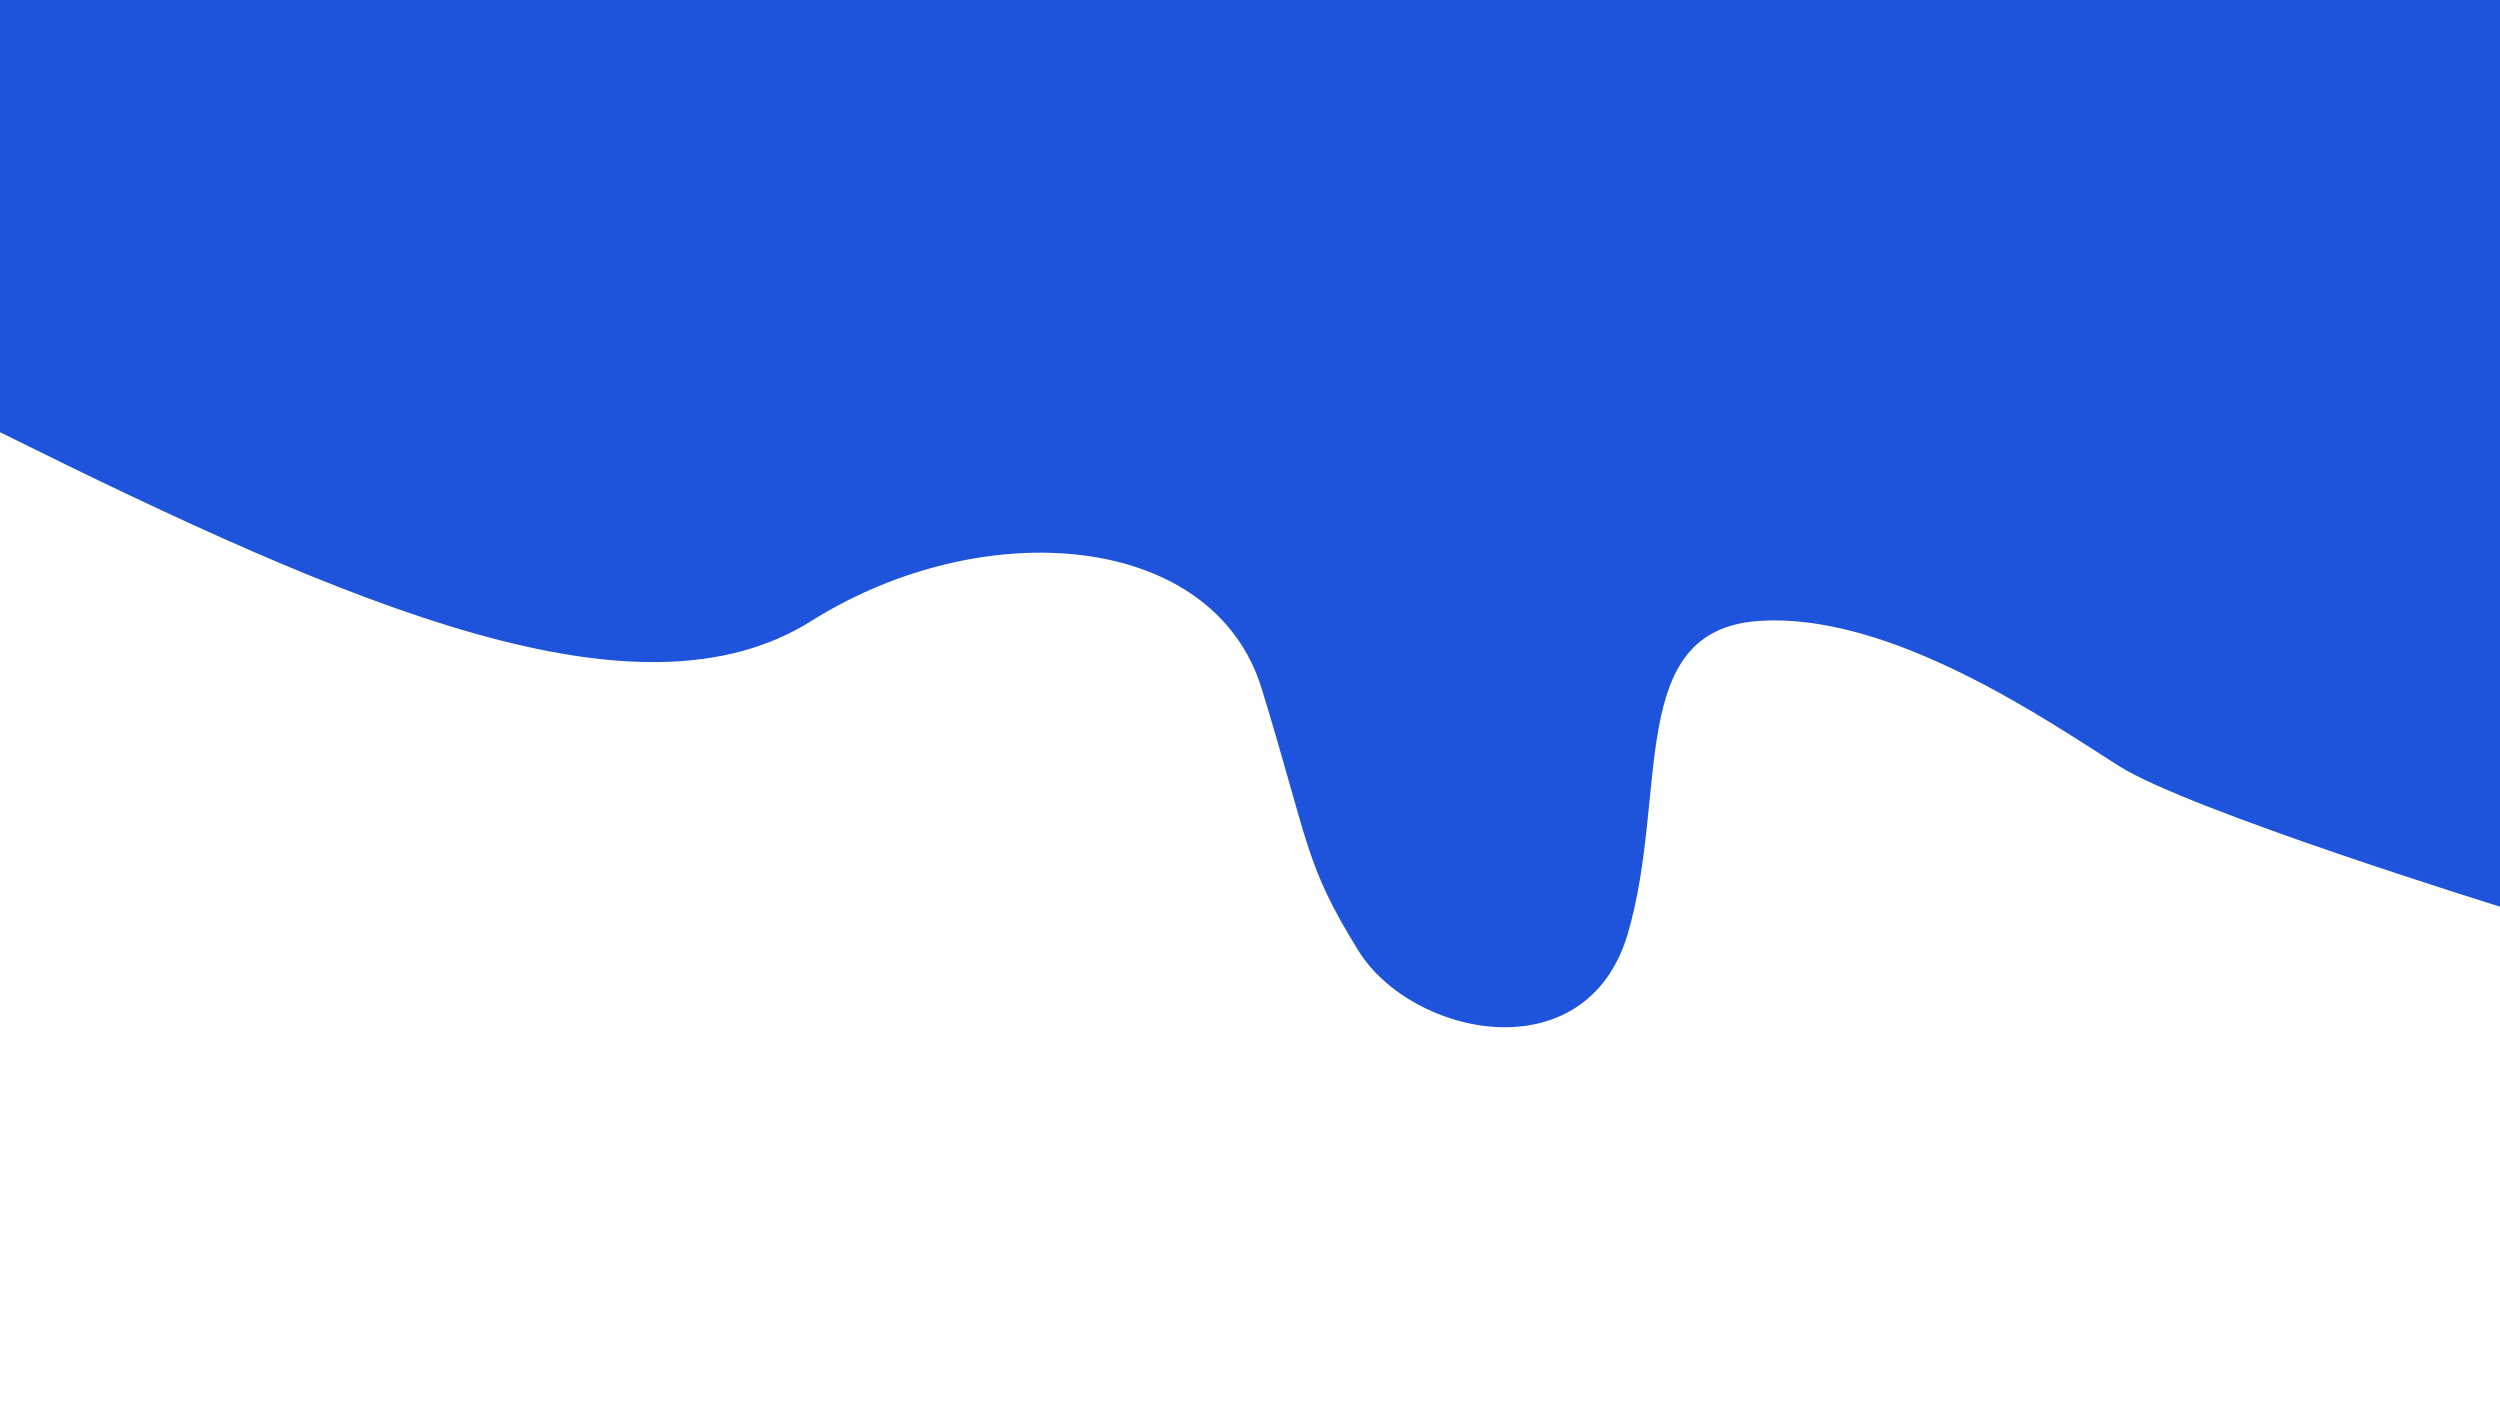 <svg xmlns="http://www.w3.org/2000/svg" xmlns:xlink="http://www.w3.org/1999/xlink" width="1920" height="1080" viewBox="0 0 1920 1080">
  <defs>
    <filter id="Tracé_1" x="-9" y="328.931" width="1938" height="770.069" filterUnits="userSpaceOnUse">
      <feOffset dy="10" input="SourceAlpha"/>
      <feGaussianBlur stdDeviation="3" result="blur"/>
      <feFlood flood-opacity="0.161"/>
      <feComposite operator="in" in2="blur"/>
      <feComposite in="SourceGraphic"/>
    </filter>
    <filter id="Tracé_1-2" x="-9" y="328.931" width="1938" height="770.069" filterUnits="userSpaceOnUse">
      <feOffset dy="3" input="SourceAlpha"/>
      <feGaussianBlur stdDeviation="3" result="blur-2"/>
      <feFlood flood-opacity="0.439" result="color"/>
      <feComposite operator="out" in="SourceGraphic" in2="blur-2"/>
      <feComposite operator="in" in="color"/>
      <feComposite operator="in" in2="SourceGraphic"/>
    </filter>
    <clipPath id="clip-Web_1920_1">
      <rect width="1920" height="1080"/>
    </clipPath>
  </defs>
  <g id="Web_1920_1" data-name="Web 1920 – 1" clip-path="url(#clip-Web_1920_1)">
    <rect width="1920" height="1080" fill="#1e54db"/>
    <g data-type="innerShadowGroup">
      <g transform="matrix(1, 0, 0, 1, 0, 0)" filter="url(#Tracé_1)">
        <path id="Tracé_1-3" data-name="Tracé 1" d="M0,328.931C273.361,464.644,490.739,557.042,623.04,473.94s308.976-68.786,345.979,52.054,32.759,133.87,74.006,200.781,175.765,94.813,207.217-13.014-1.85-232.385,99.909-239.821,223.822,77.667,277.523,111.545S1920,693.311,1920,693.311V1080H0Z" fill="#2d75e4"/>
      </g>
      <g transform="matrix(1, 0, 0, 1, 0, 0)" filter="url(#Tracé_1-2)">
        <path id="Tracé_1-4" data-name="Tracé 1" d="M0,328.931C273.361,464.644,490.739,557.042,623.04,473.94s308.976-68.786,345.979,52.054,32.759,133.87,74.006,200.781,175.765,94.813,207.217-13.014-1.85-232.385,99.909-239.821,223.822,77.667,277.523,111.545S1920,693.311,1920,693.311V1080H0Z" fill="#fff"/>
      </g>
    </g>
  </g>
</svg>
